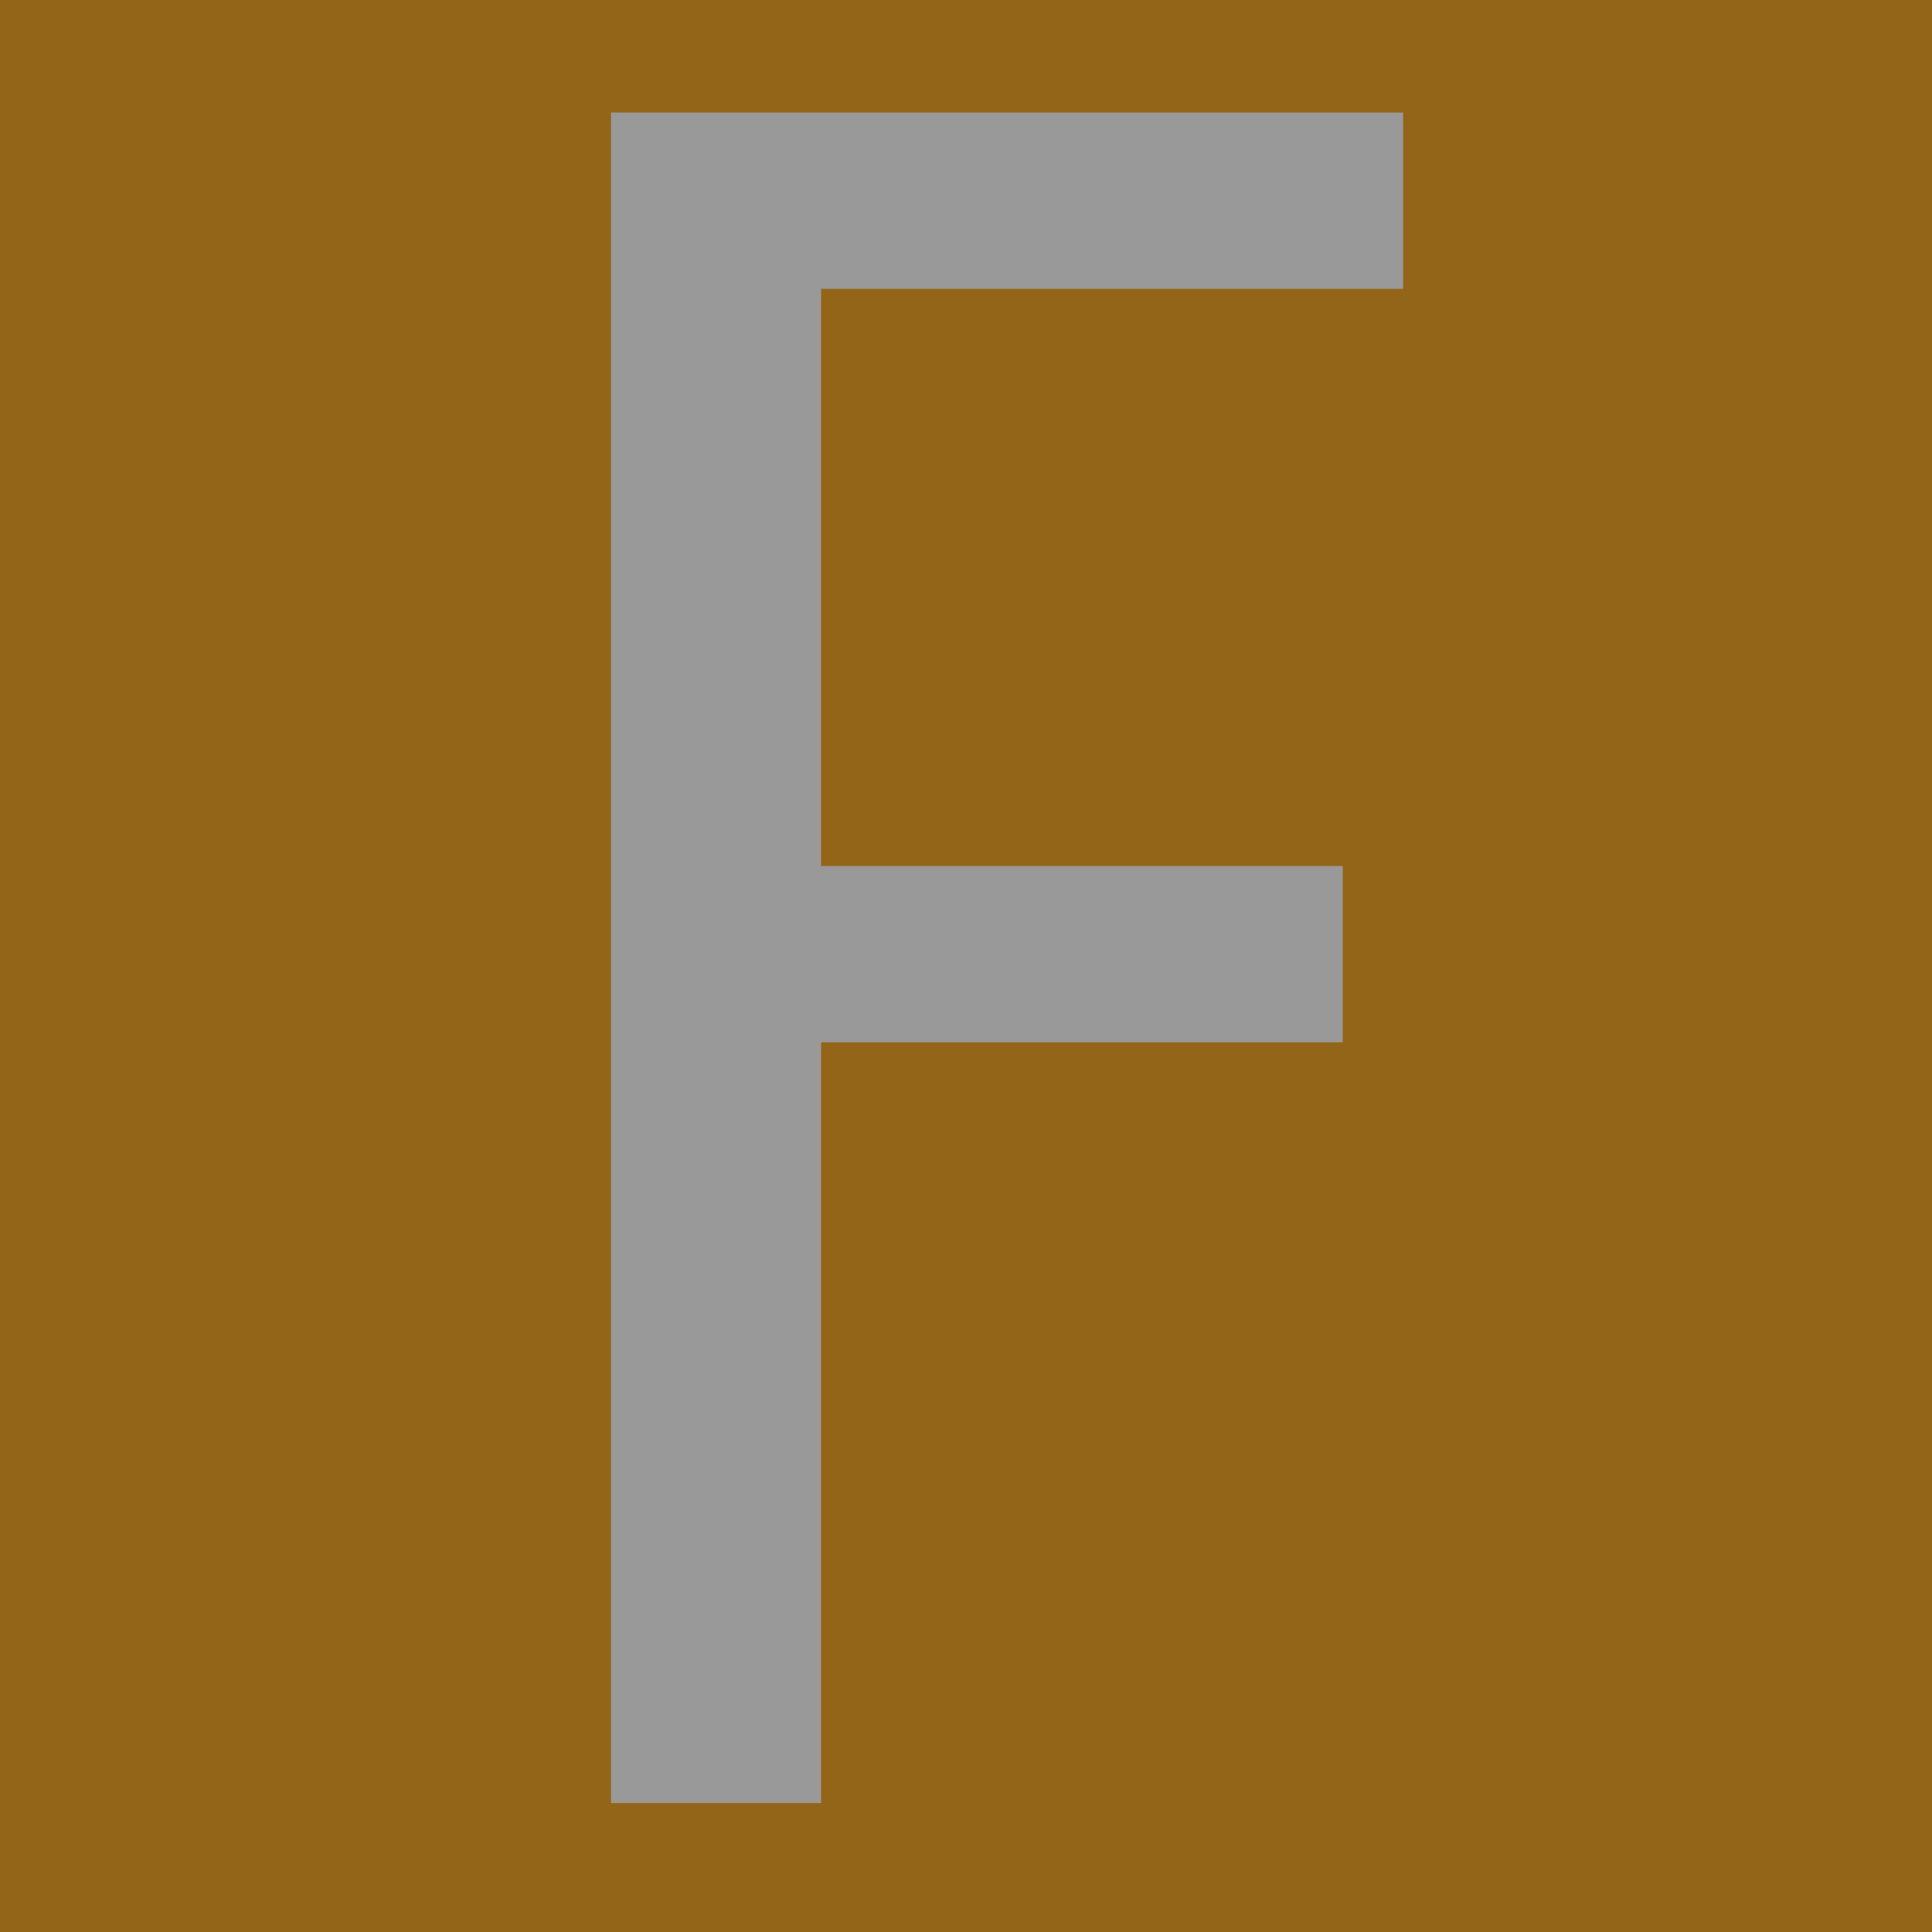 <svg xmlns="http://www.w3.org/2000/svg" width="16" height="16" zoomAndPan="disable" preserveAspectRatio="xmaxYmax"><rect width="100%" height="100%" fill="#333333" stroke="none"/><g opacity=".5"><path fill="#f49700" d="M0 0h16v16H0z"/><path fill="#fff" d="M6.8 2.392v4.78h4.32v1.46H6.8v6.3H5.06v-14h6.56v1.46H6.8z"/></g></svg>